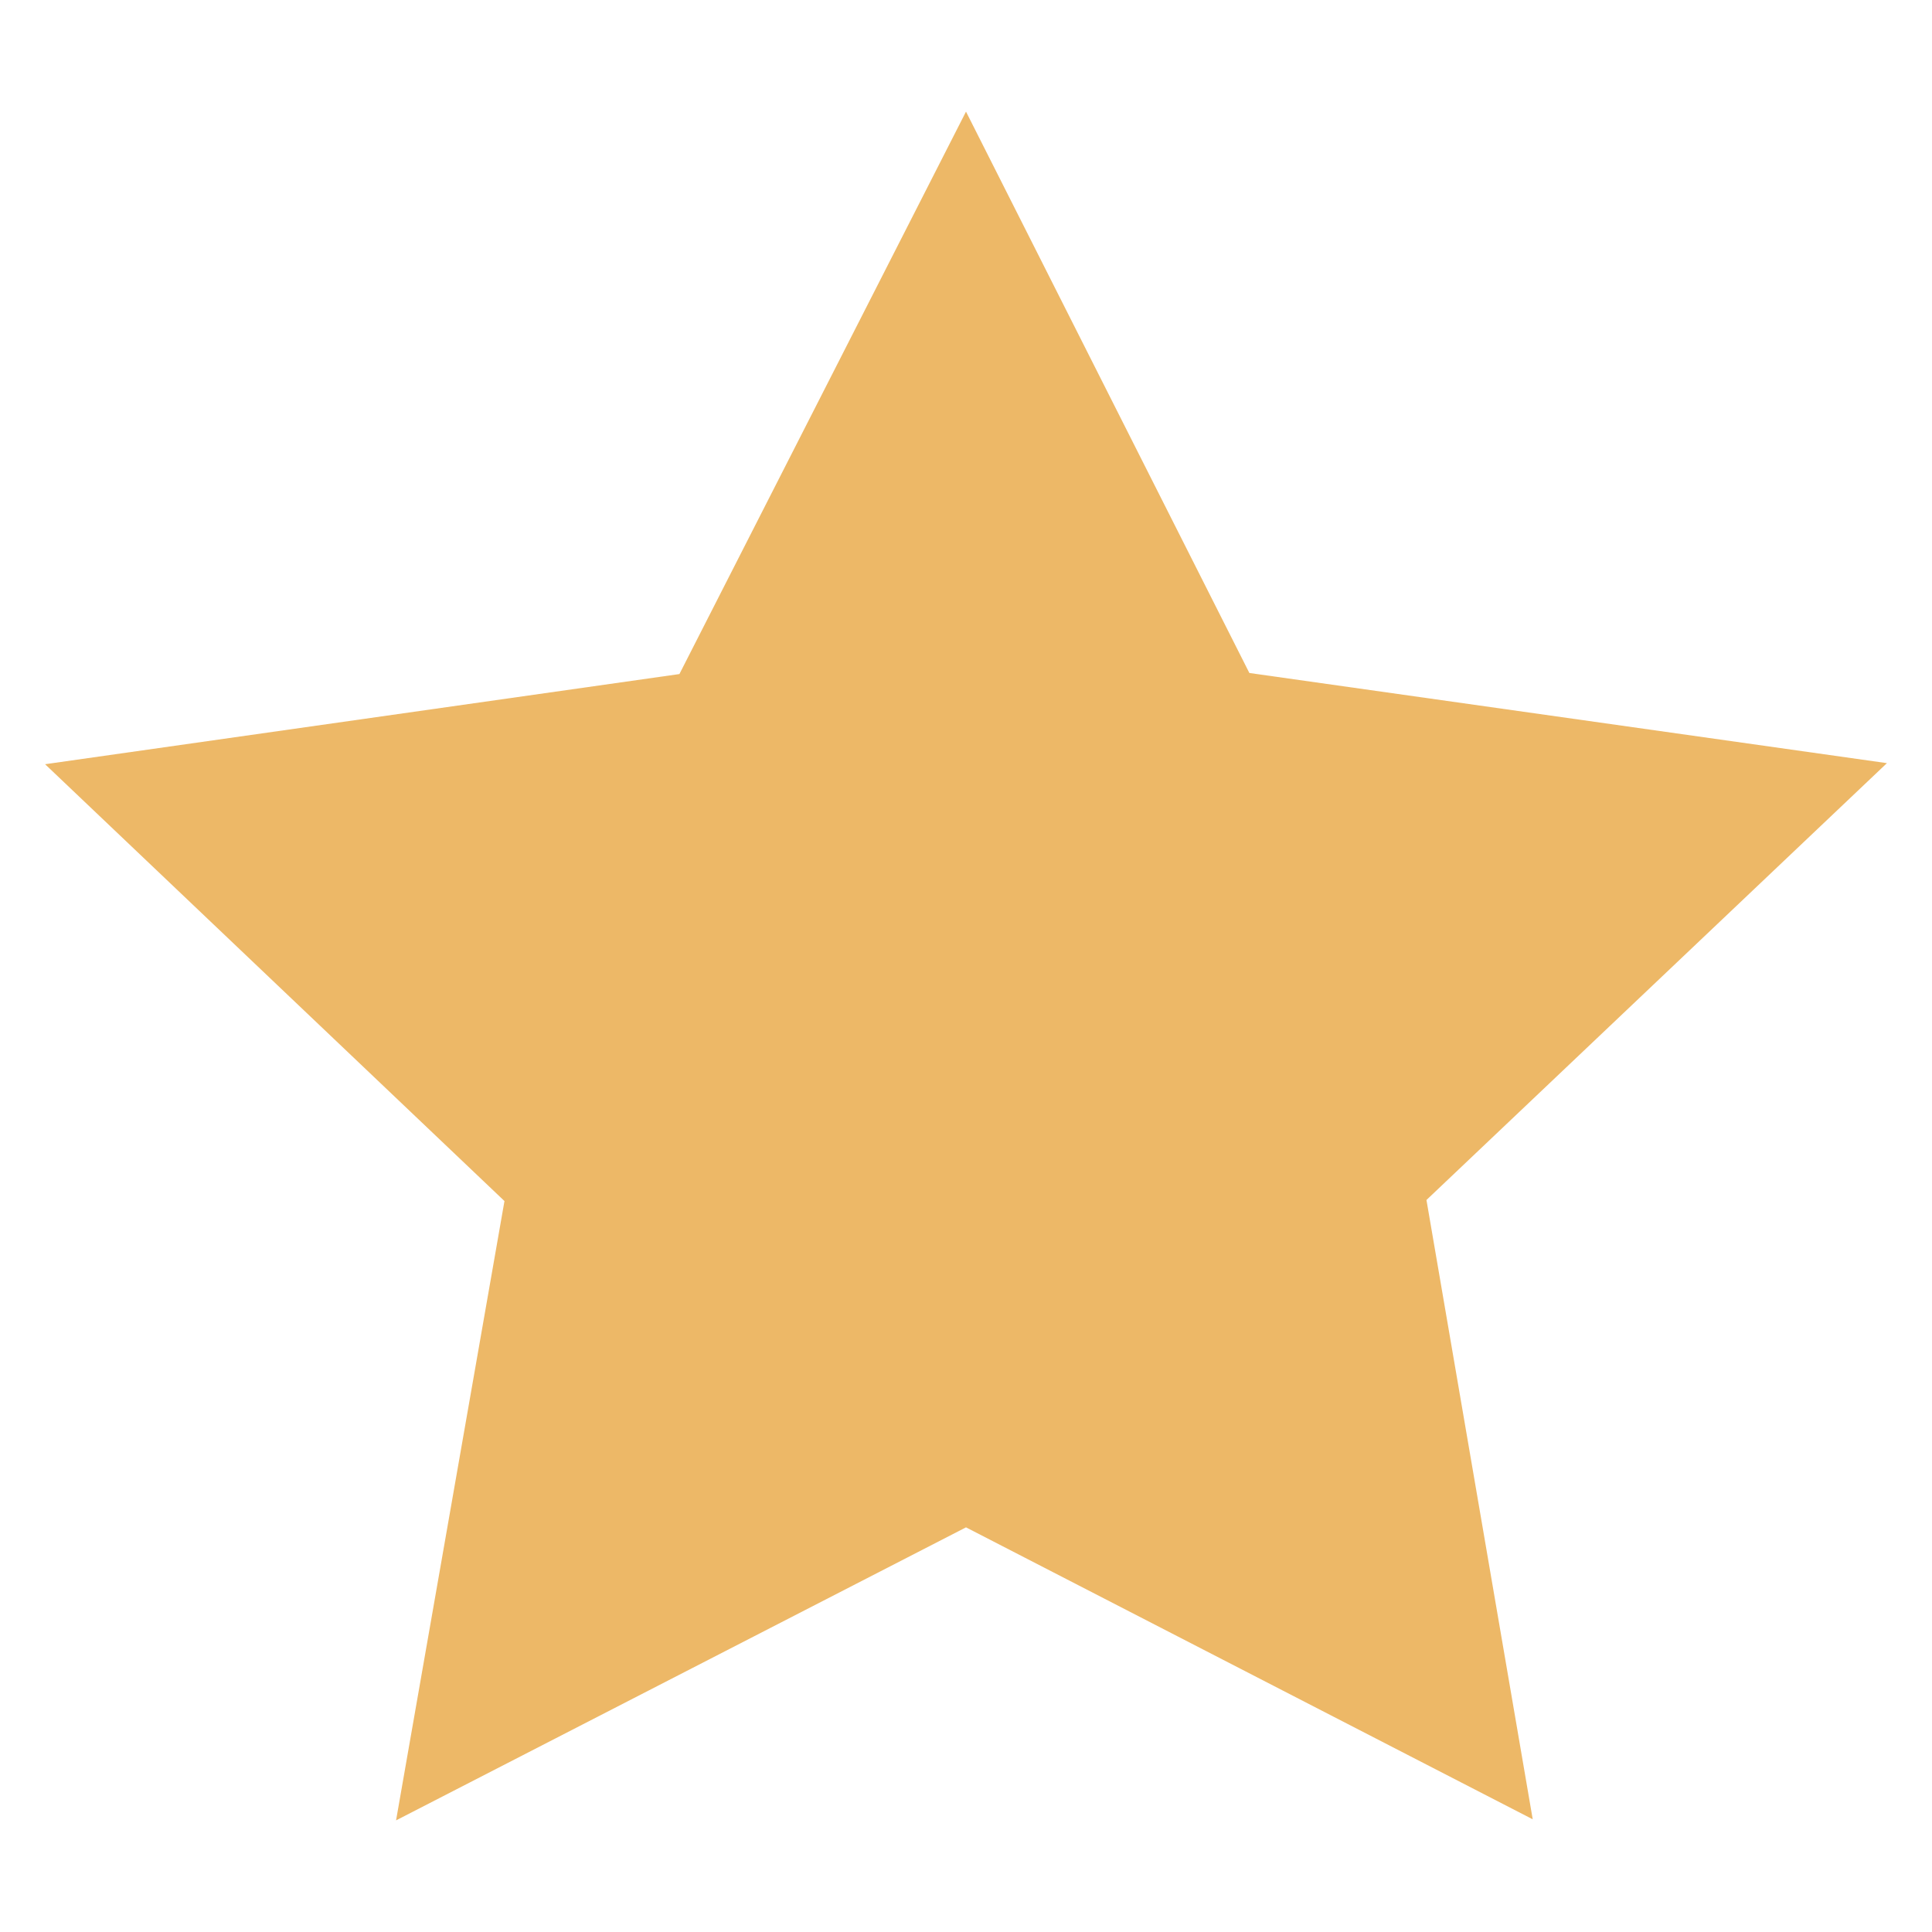 <svg version="1.0" xmlns="http://www.w3.org/2000/svg" viewBox="0 0 180 180"><path d="M90 10.4l26.4 52.3 59.4 8.4-42.9 40.7 9.9 57.7L90 142.3l-53.1 27.3L47 111.9 4.2 71.2l59.1-8.4L90 10.4z" fill="#edb867"/></svg>
